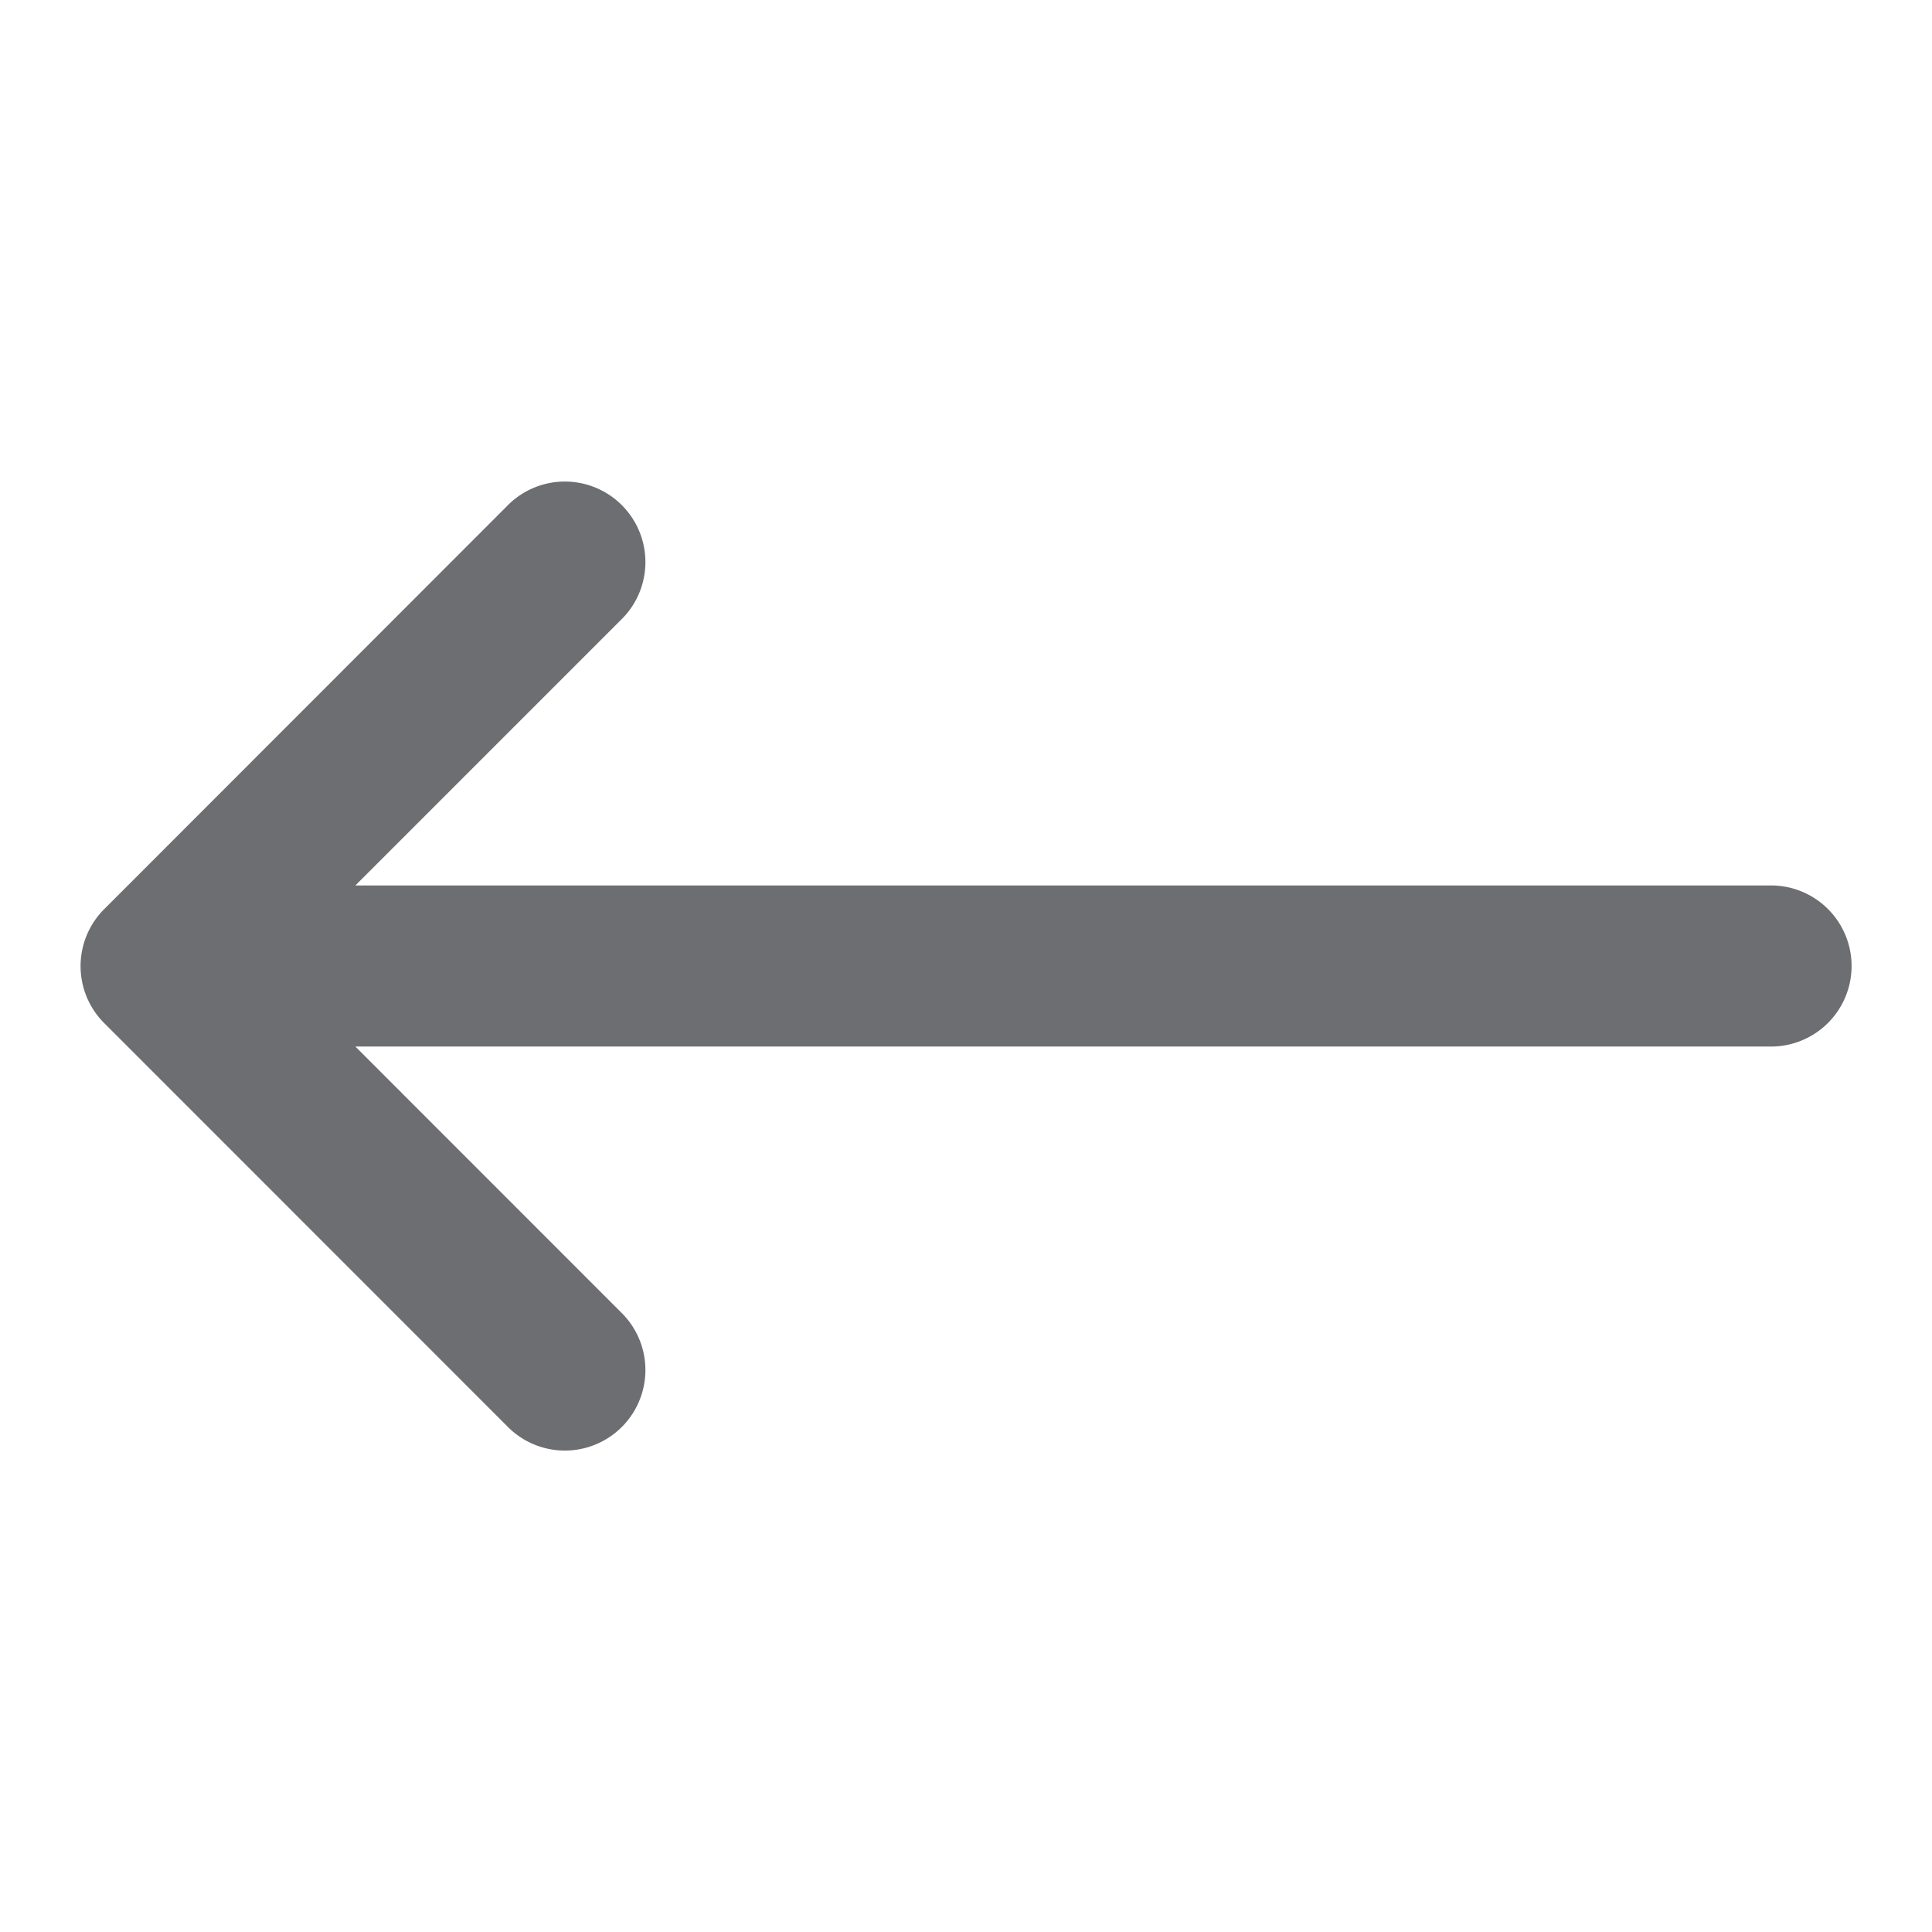 <?xml version="1.0" encoding="utf-8"?><svg width="16" height="16" fill="none" xmlns="http://www.w3.org/2000/svg" viewBox="0 0 16 16"><g clip-path="url(#aaclip0_2_161)"><path d="M5.138 5.138a.667.667 0 10-.943-.943L.862 7.53a.667.667 0 000 .942l3.333 3.334a.667.667 0 10.943-.943L2.943 8.667h11.724a.667.667 0 000-1.334H2.943l2.195-2.195z" fill="#6D6E71"/></g><defs><clipPath id="aaclip0_2_161"><path fill="#fff" transform="rotate(180 8 8)" d="M0 0h16v16H0z"/></clipPath></defs></svg>